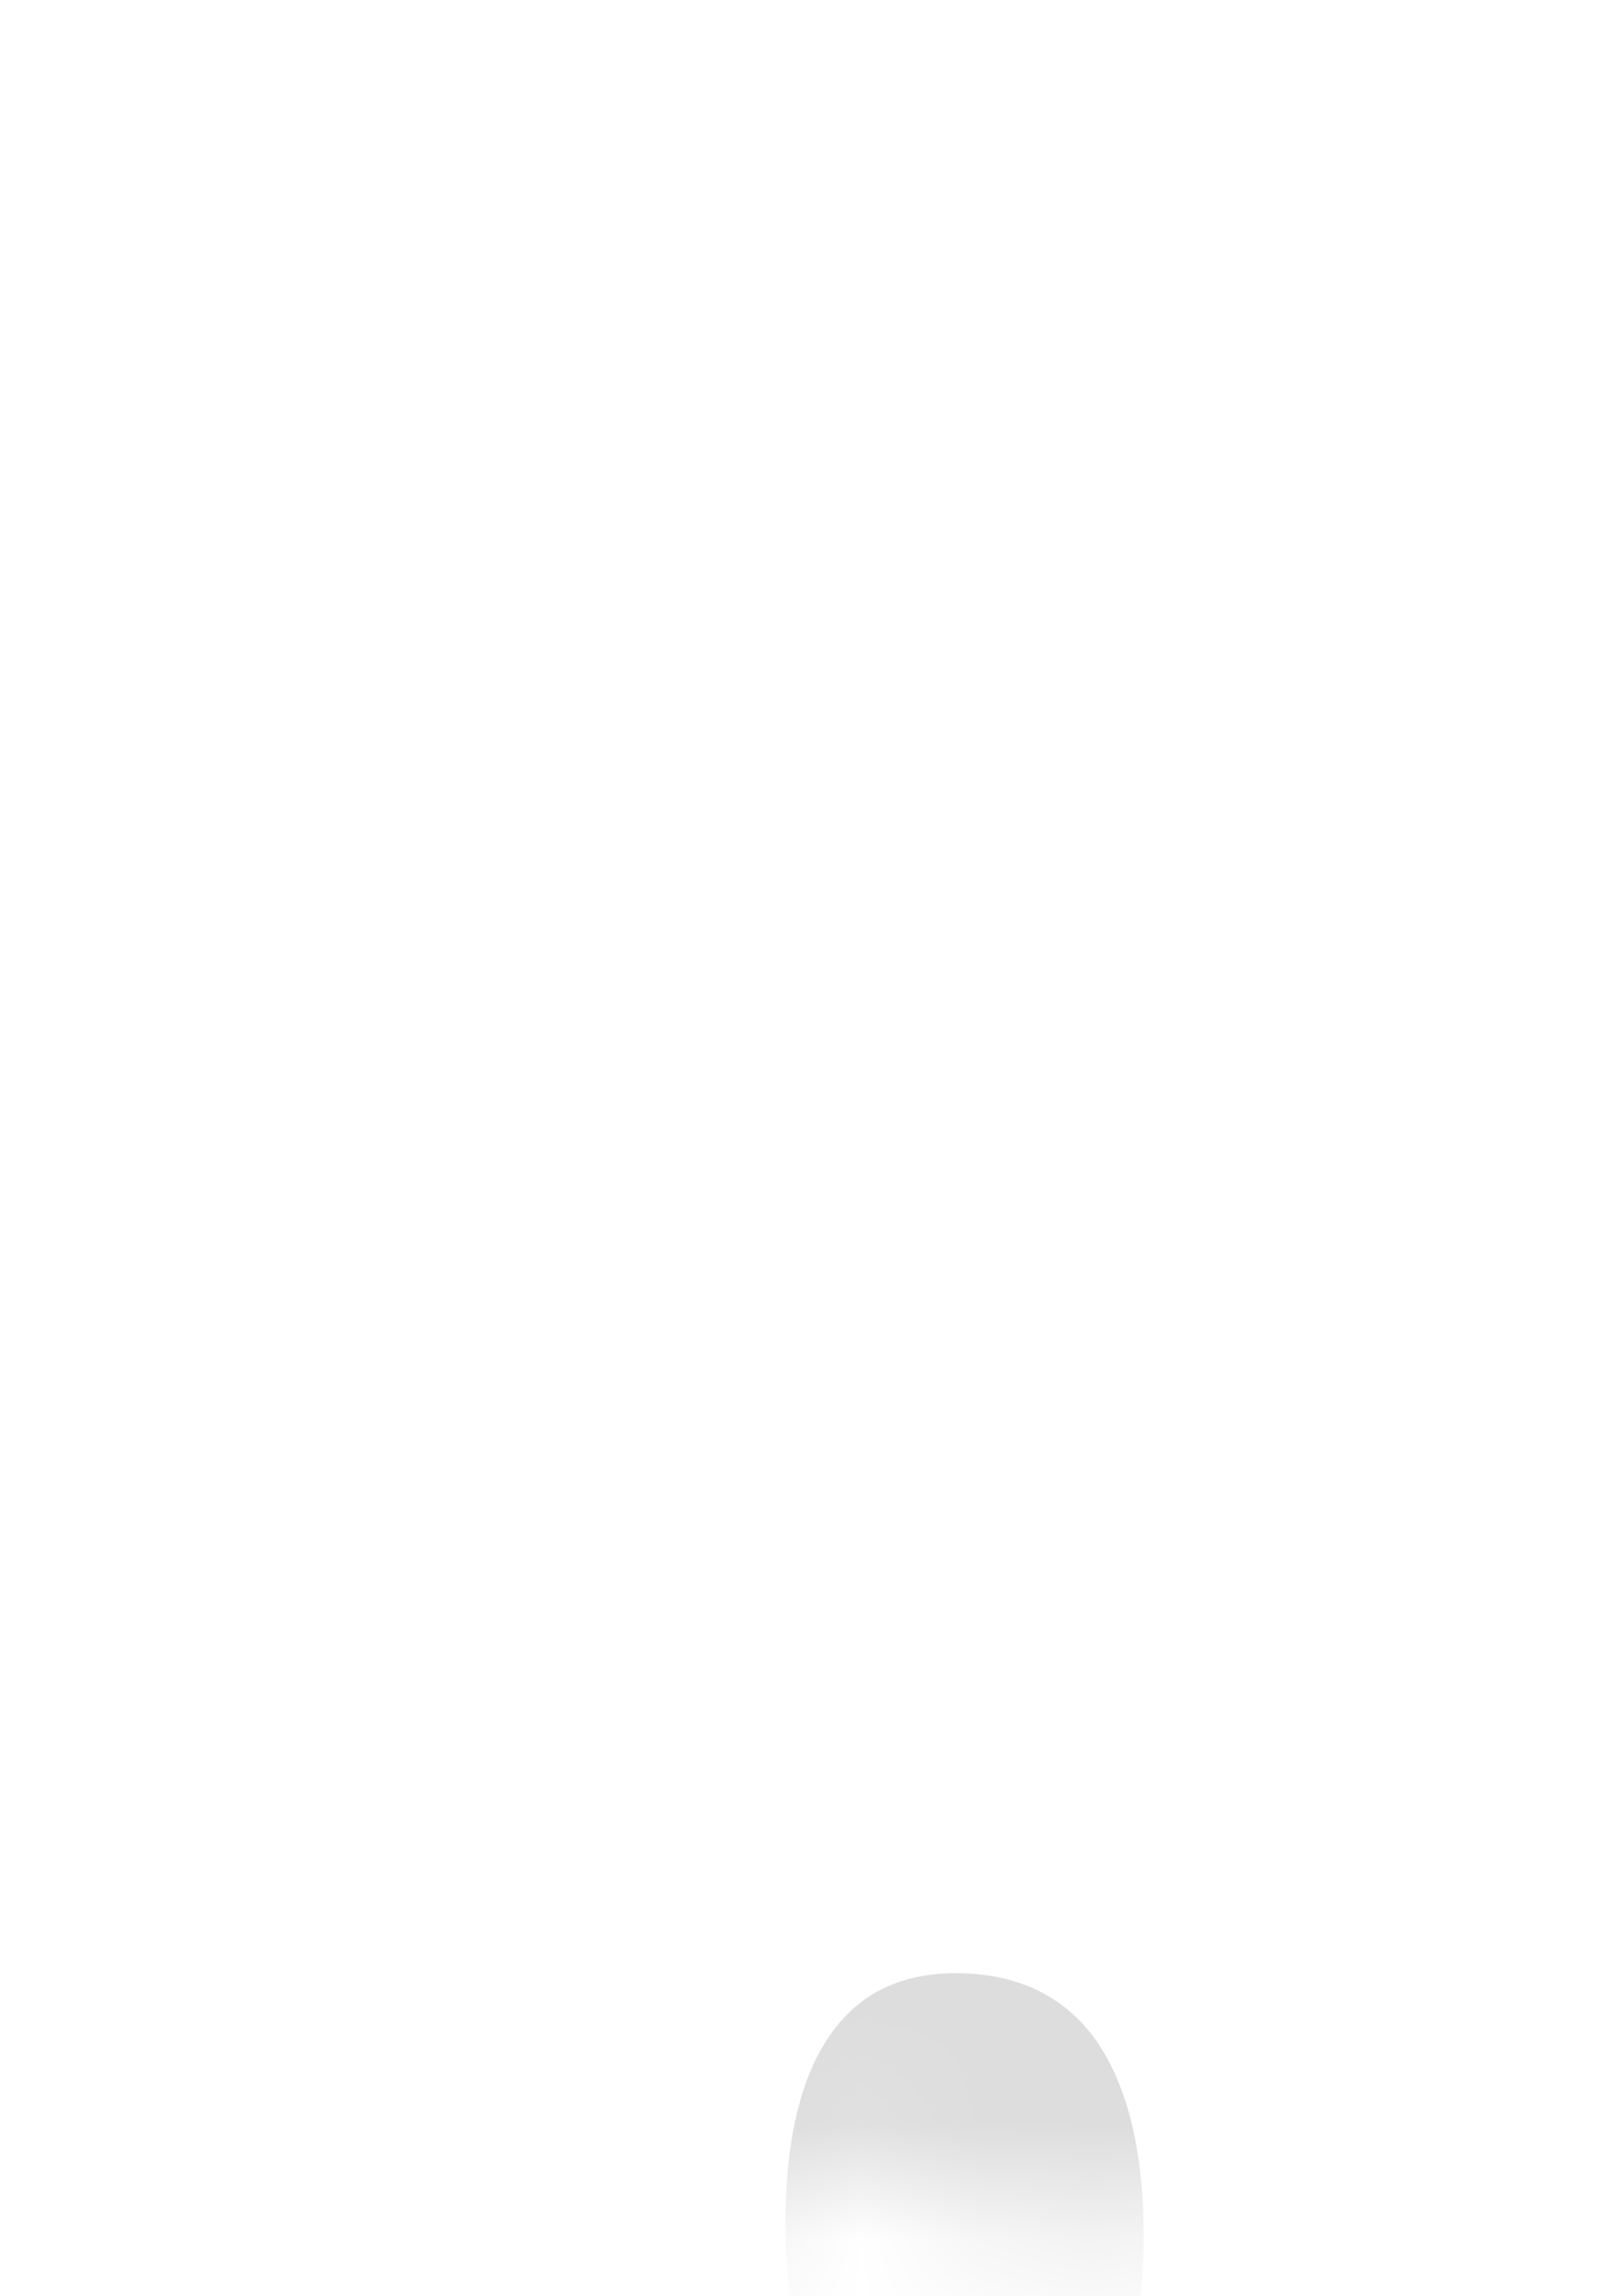 <svg width="14" height="20" viewBox="0 0 14 20" fill="none" xmlns="http://www.w3.org/2000/svg">
<mask id="mask0_254_12315" style="mask-type:luminance" maskUnits="userSpaceOnUse" x="3" y="11" width="11" height="9">
<path d="M11.915 13.627C12.045 13.777 12.175 13.927 12.305 14.097C13.415 15.717 14.065 17.257 12.705 18.467C11.755 19.197 10.365 19.397 8.825 19.417C8.565 19.417 8.325 19.267 8.185 19.047C7.905 18.617 7.375 18.817 6.745 19.247C6.555 19.377 6.335 19.457 6.105 19.467C5.565 19.497 5.105 19.387 4.695 19.157C3.765 18.657 3.265 17.617 3.335 16.567C3.355 16.157 3.425 15.757 3.525 15.367C3.715 14.567 4.185 13.867 4.845 13.387C7.535 11.427 9.915 11.387 11.915 13.627Z" fill="white"/>
</mask>
<g mask="url(#mask0_254_12315)">
<path d="M6.906 20.186C6.856 19.866 6.676 18.377 7.306 17.627C7.546 17.337 7.886 17.186 8.326 17.186C8.826 17.186 9.206 17.357 9.476 17.677C10.176 18.517 9.916 20.166 9.916 20.177H6.916L6.906 20.186Z" fill="#DDDDDD"/>
</g>
</svg>

